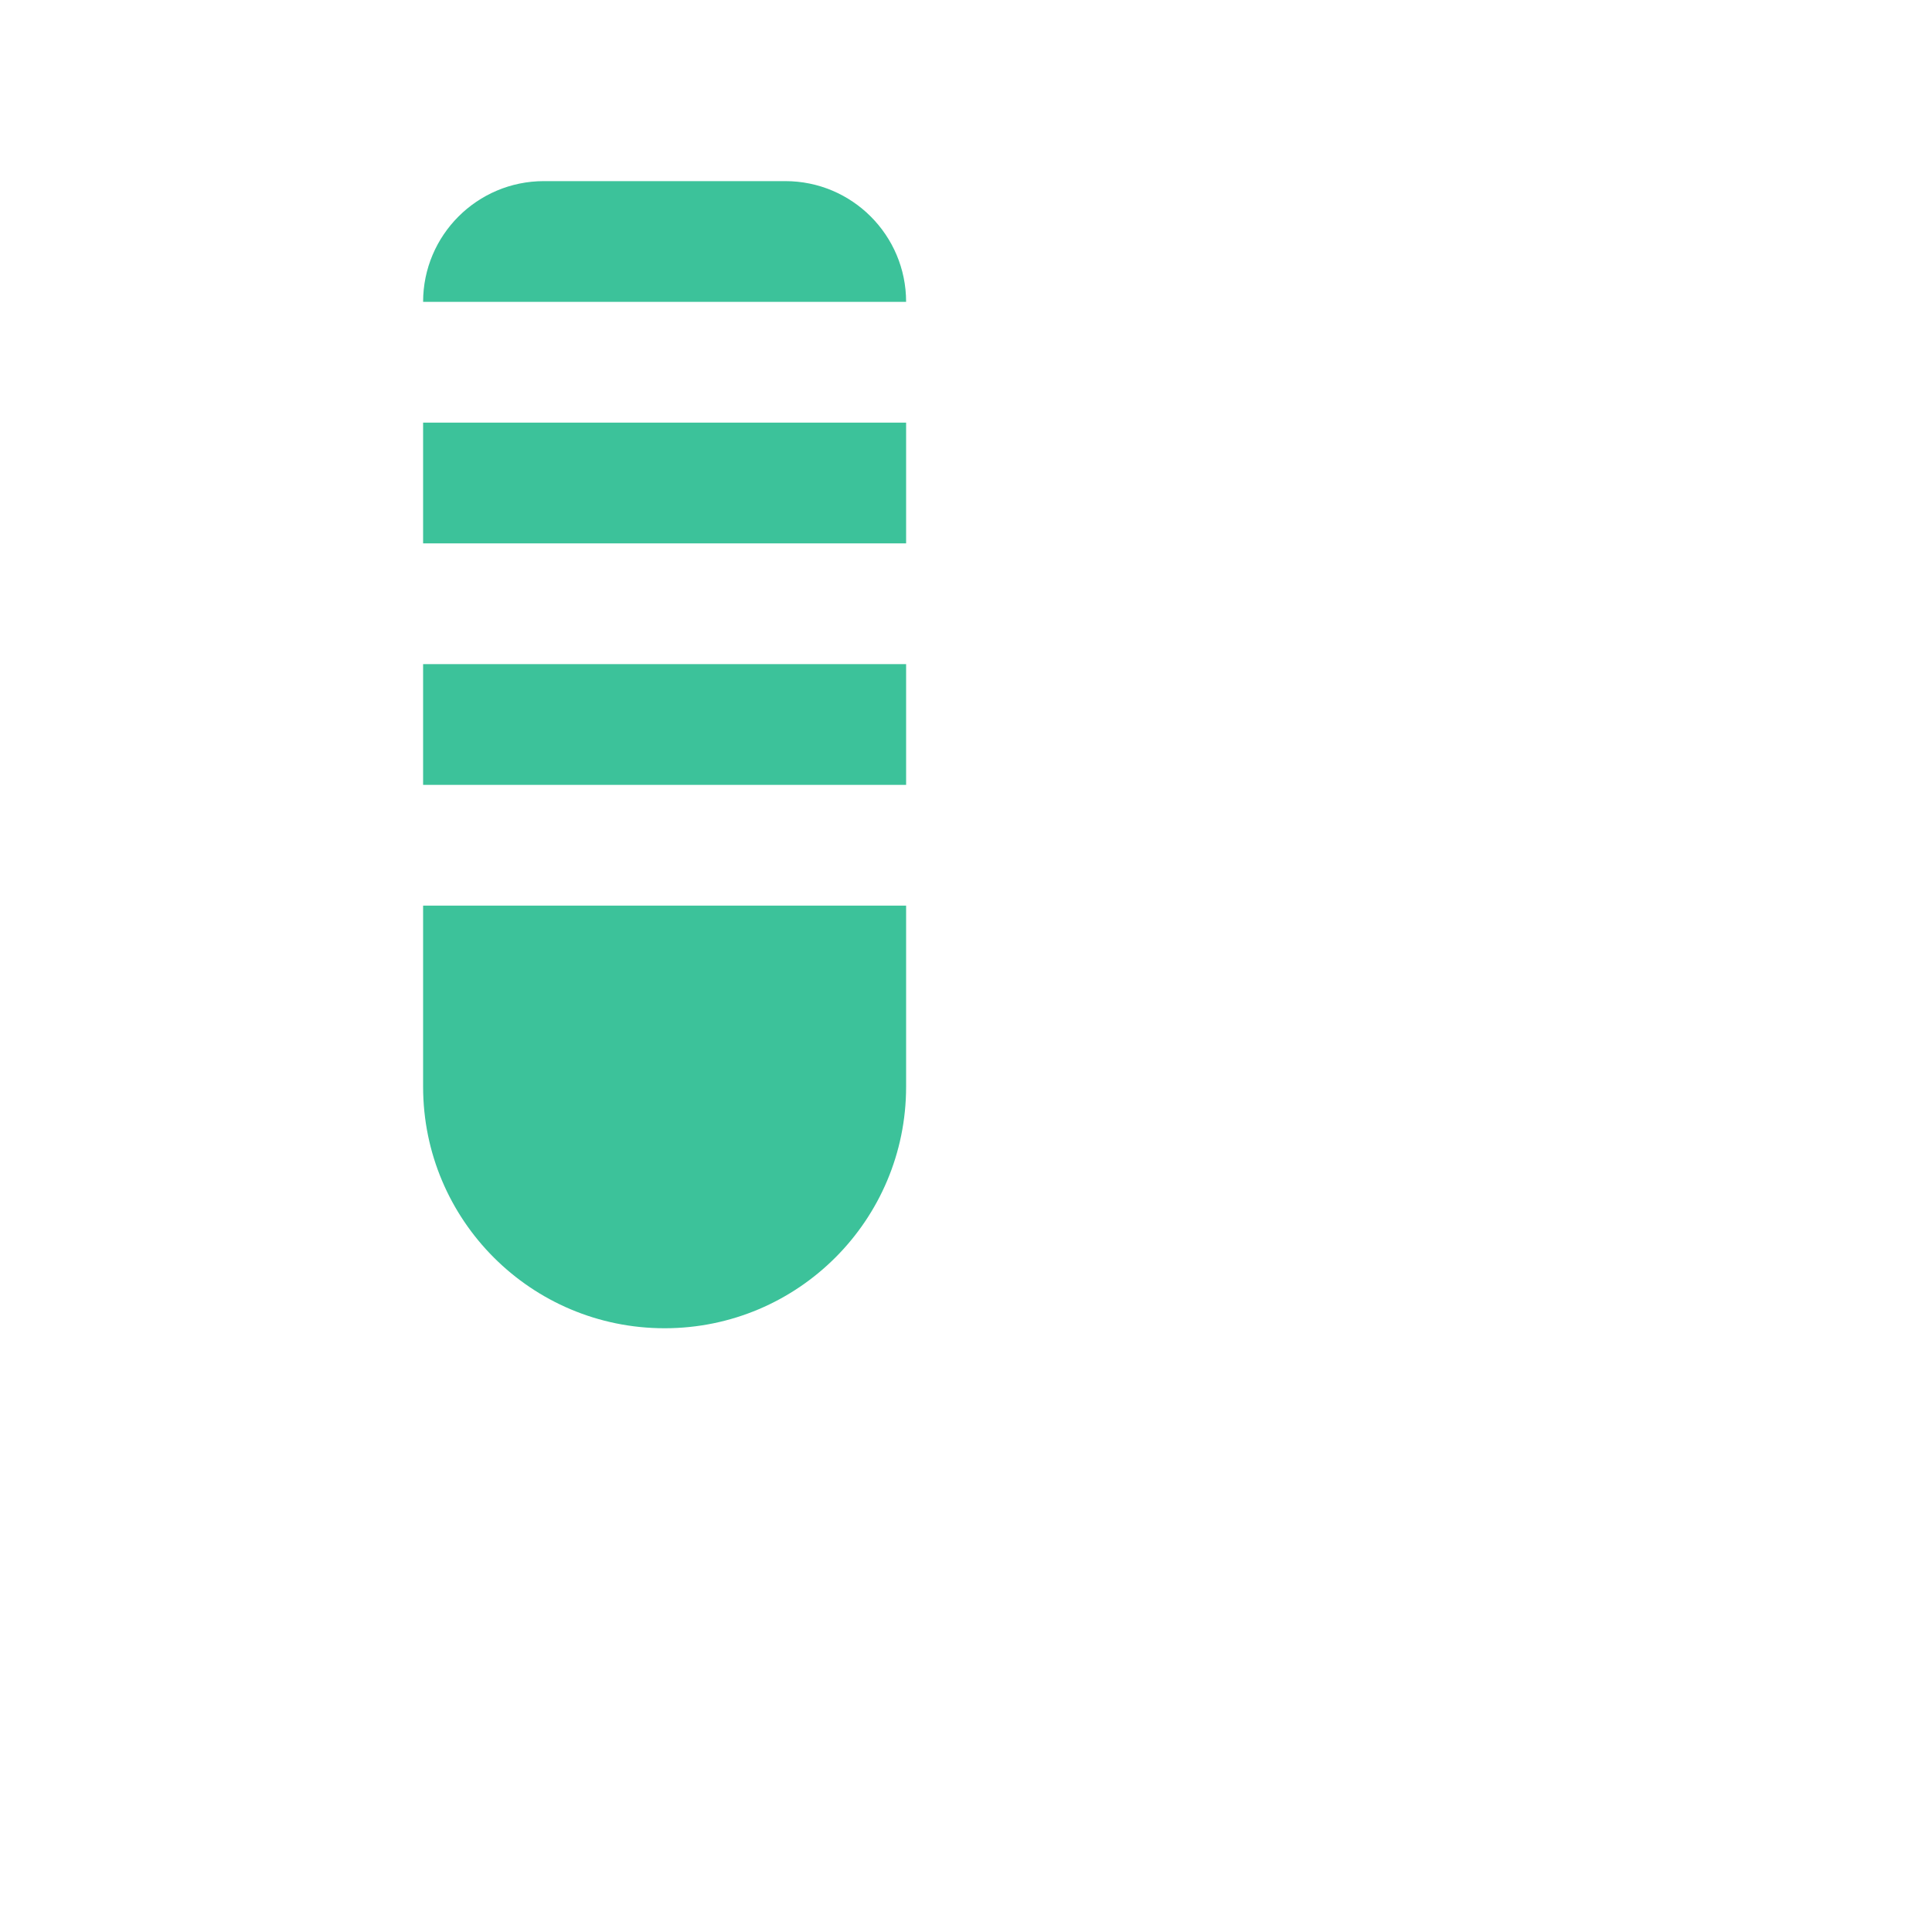 <svg width="20" height="20" viewBox="0 0 20 20" fill="none" xmlns="http://www.w3.org/2000/svg">
<g>
<rect x="4.38" y="4.375" width="5" height="1.25" fill="#3CC29A"/>
<path d="M4.38 3.125C4.38 2.435 4.94 1.875 5.63 1.875H8.13C8.82 1.875 9.38 2.435 9.38 3.125H4.38Z" fill="#3CC29A"/>
<path d="M11.881 17.5H10.644C9.907 17.518 9.188 17.269 8.62 16.797C8.053 16.325 7.676 15.664 7.56 14.935C8.421 14.776 9.2 14.32 9.76 13.647C10.321 12.974 10.629 12.126 10.63 11.25V5C10.63 4.006 10.235 3.052 9.532 2.349C8.829 1.645 7.875 1.25 6.88 1.25C5.886 1.25 4.932 1.645 4.228 2.349C3.525 3.052 3.13 4.006 3.13 5V11.25C3.132 12.143 3.451 13.006 4.032 13.684C4.612 14.362 5.415 14.811 6.297 14.95C6.414 15.917 6.855 16.815 7.547 17.5H1.881C1.716 17.5 1.557 17.566 1.439 17.683C1.322 17.8 1.256 17.959 1.256 18.125C1.256 18.291 1.322 18.45 1.439 18.567C1.557 18.684 1.716 18.75 1.881 18.75H11.881C12.047 18.75 12.206 18.684 12.323 18.567C12.441 18.45 12.506 18.291 12.506 18.125C12.506 17.959 12.441 17.8 12.323 17.683C12.206 17.566 12.047 17.5 11.881 17.5ZM4.38 9.368V8.125H9.38V9.368H4.38ZM6.88 2.5C7.543 2.501 8.178 2.765 8.647 3.233C9.116 3.702 9.379 4.337 9.38 5V6.875H4.38V5C4.381 4.337 4.644 3.702 5.113 3.233C5.582 2.765 6.217 2.501 6.88 2.5Z"/>
<path d="M4.38 9.375H9.38V11.25C9.38 12.631 8.261 13.75 6.88 13.75C5.499 13.75 4.38 12.631 4.38 11.25V9.375Z" fill="#3CC29A"/>
<rect x="4.38" y="6.875" width="5" height="1.25" fill="#3CC29A"/>
<path fill-rule="evenodd" clip-rule="evenodd" d="M16.109 4.712C15.921 4.658 15.718 4.695 15.561 4.814C15.405 4.932 15.312 5.116 15.312 5.313V8.336C15.028 8.201 14.71 8.125 14.375 8.125C13.167 8.125 12.188 9.104 12.188 10.312C12.188 11.521 13.167 12.5 14.375 12.5C15.582 12.5 16.561 11.522 16.562 10.315L16.562 10.312V6.141L17.953 6.538C18.285 6.633 18.631 6.441 18.726 6.109C18.821 5.777 18.629 5.431 18.297 5.337L16.109 4.712ZM15.312 10.312C15.312 9.795 14.893 9.375 14.375 9.375C13.857 9.375 13.438 9.795 13.438 10.312C13.438 10.83 13.857 11.25 14.375 11.25C14.893 11.25 15.312 10.83 15.312 10.312Z"/>
</g>
</svg>
